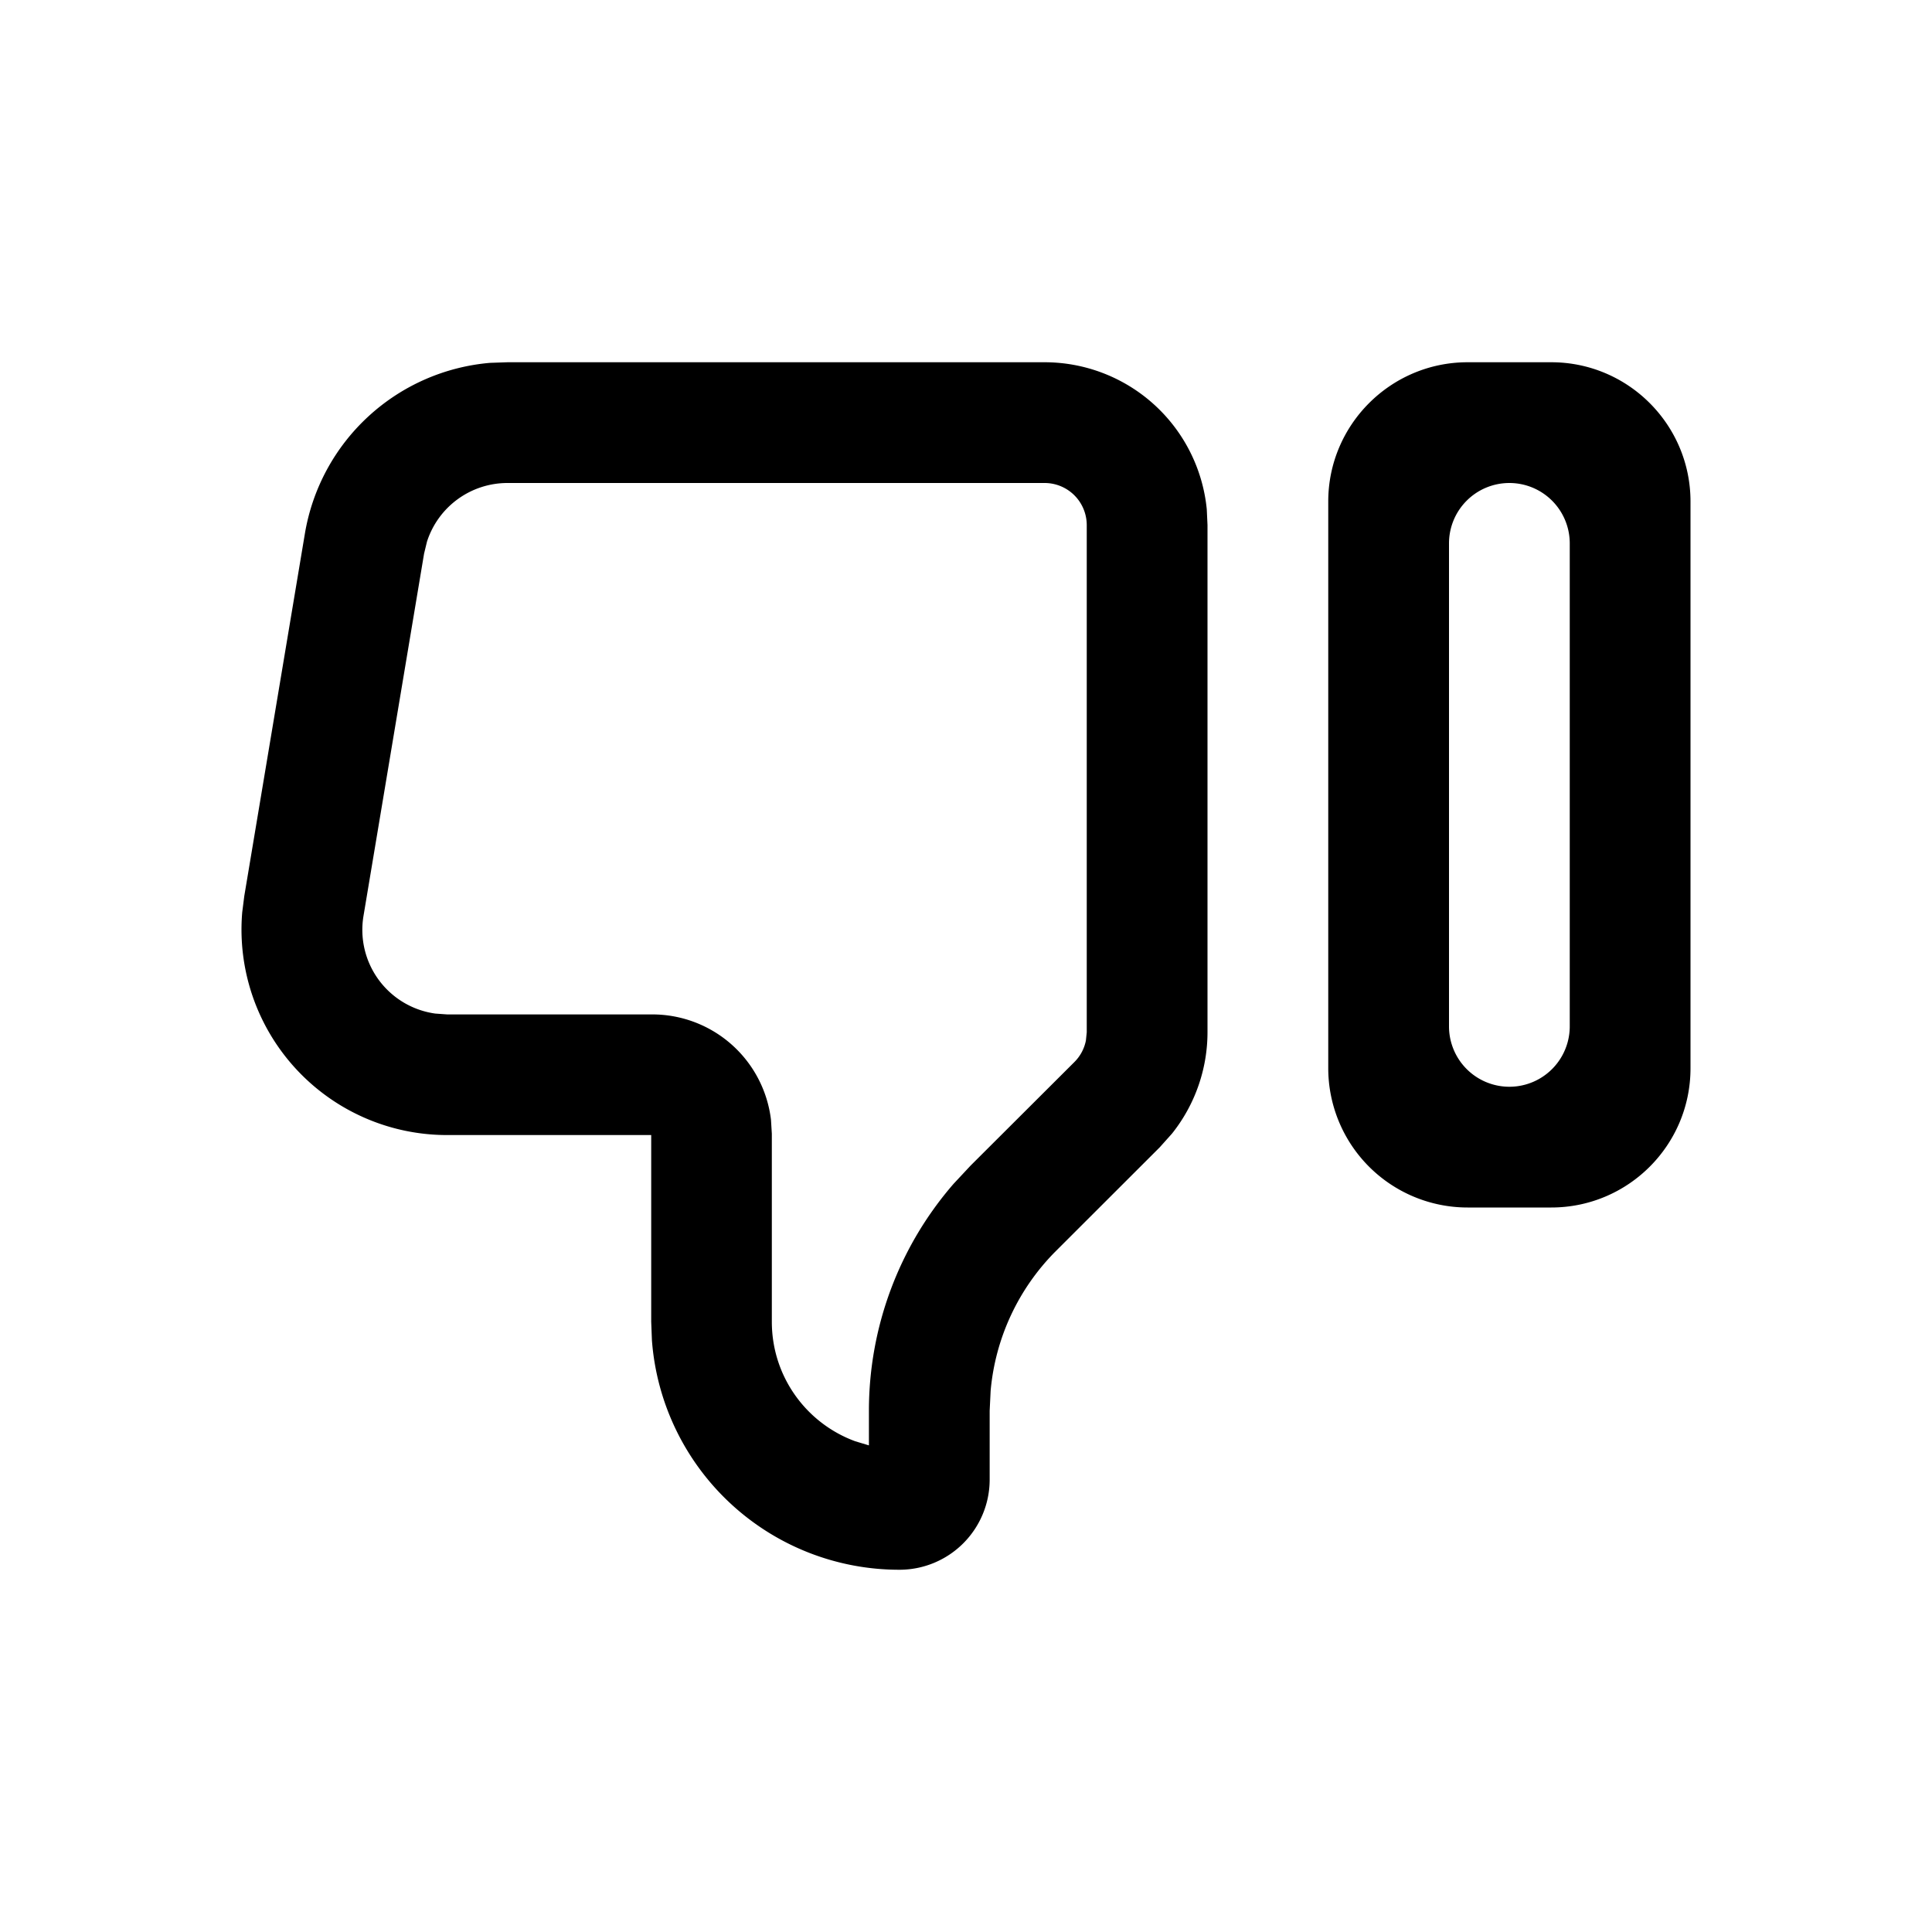 <svg xmlns="http://www.w3.org/2000/svg" viewBox="0 0 16 16"><path fill-rule="evenodd" d="M4.203 3H8.65a1.35 1.35 0 011.344 1.218l.006.13v4.2c0 .307-.105.603-.294.84l-.102.114-.86.859a1.872 1.872 0 00-.54 1.157l-.008.165v.57A.747.747 0 017.45 13a2.054 2.054 0 01-2.051-1.9l-.006-.154V9.4h-1.69a1.702 1.702 0 01-1.697-1.845l.017-.134.502-3.002a1.702 1.702 0 011.533-1.414L4.203 3H8.65zM8.65 4H4.203a.7.7 0 00-.667.486l-.024.099-.502 3.002a.7.7 0 00.595.807l.098.007h1.7a.99.99 0 01.982.873l.007.115v1.557c0 .455.287.842.691.99l.113.034v-.287c0-.693.25-1.36.701-1.879l.141-.151.86-.858a.346.346 0 00.095-.178L9 8.549V4.348A.349.349 0 008.65 4zm4.197-1C13.483 3 14 3.517 14 4.153v4.694C14 9.484 13.483 10 12.847 10h-.693A1.154 1.154 0 0111 8.847V4.153C11 3.517 11.518 3 12.154 3zM12.5 4a.5.5 0 00-.5.5v4a.5.5 0 001 0v-4a.5.5 0 00-.5-.5z"/></svg>